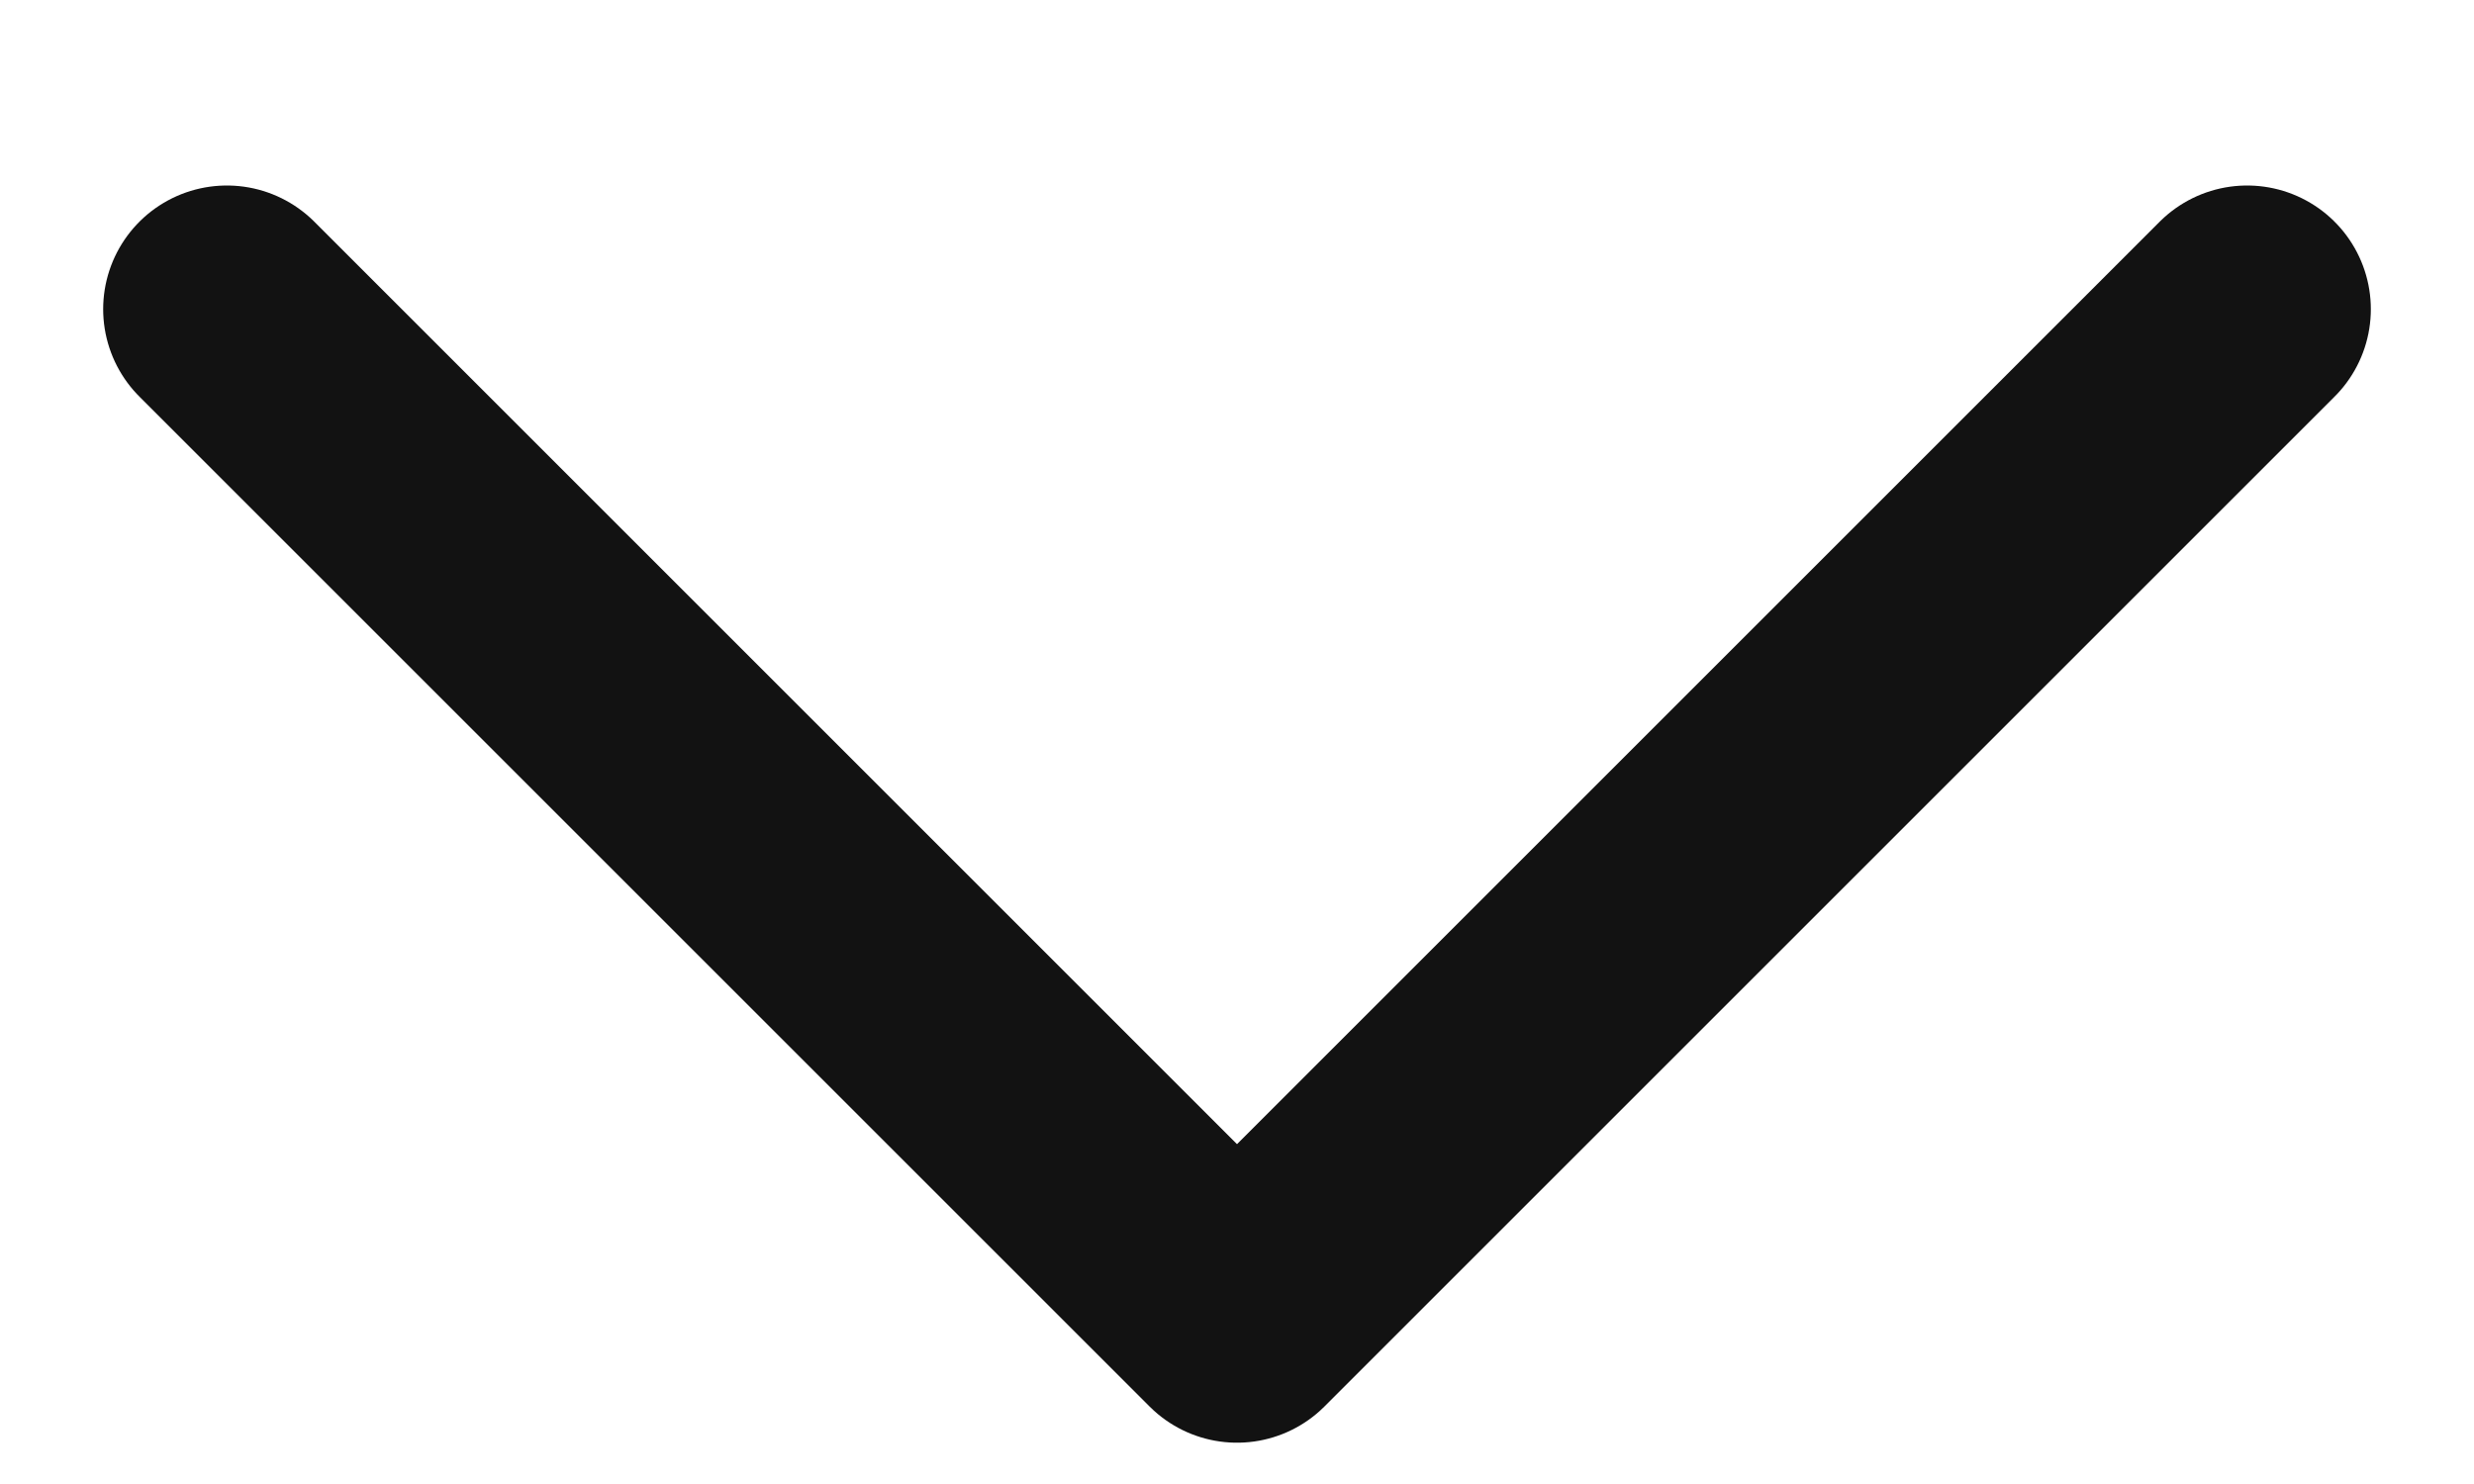 <svg width="10" height="6" viewBox="0 0 10 6" fill="none" xmlns="http://www.w3.org/2000/svg">
<path d="M9.083 1.25L5 5.333L0.917 1.25" stroke="#121212" stroke-linecap="round" stroke-linejoin="round"/>
</svg>
